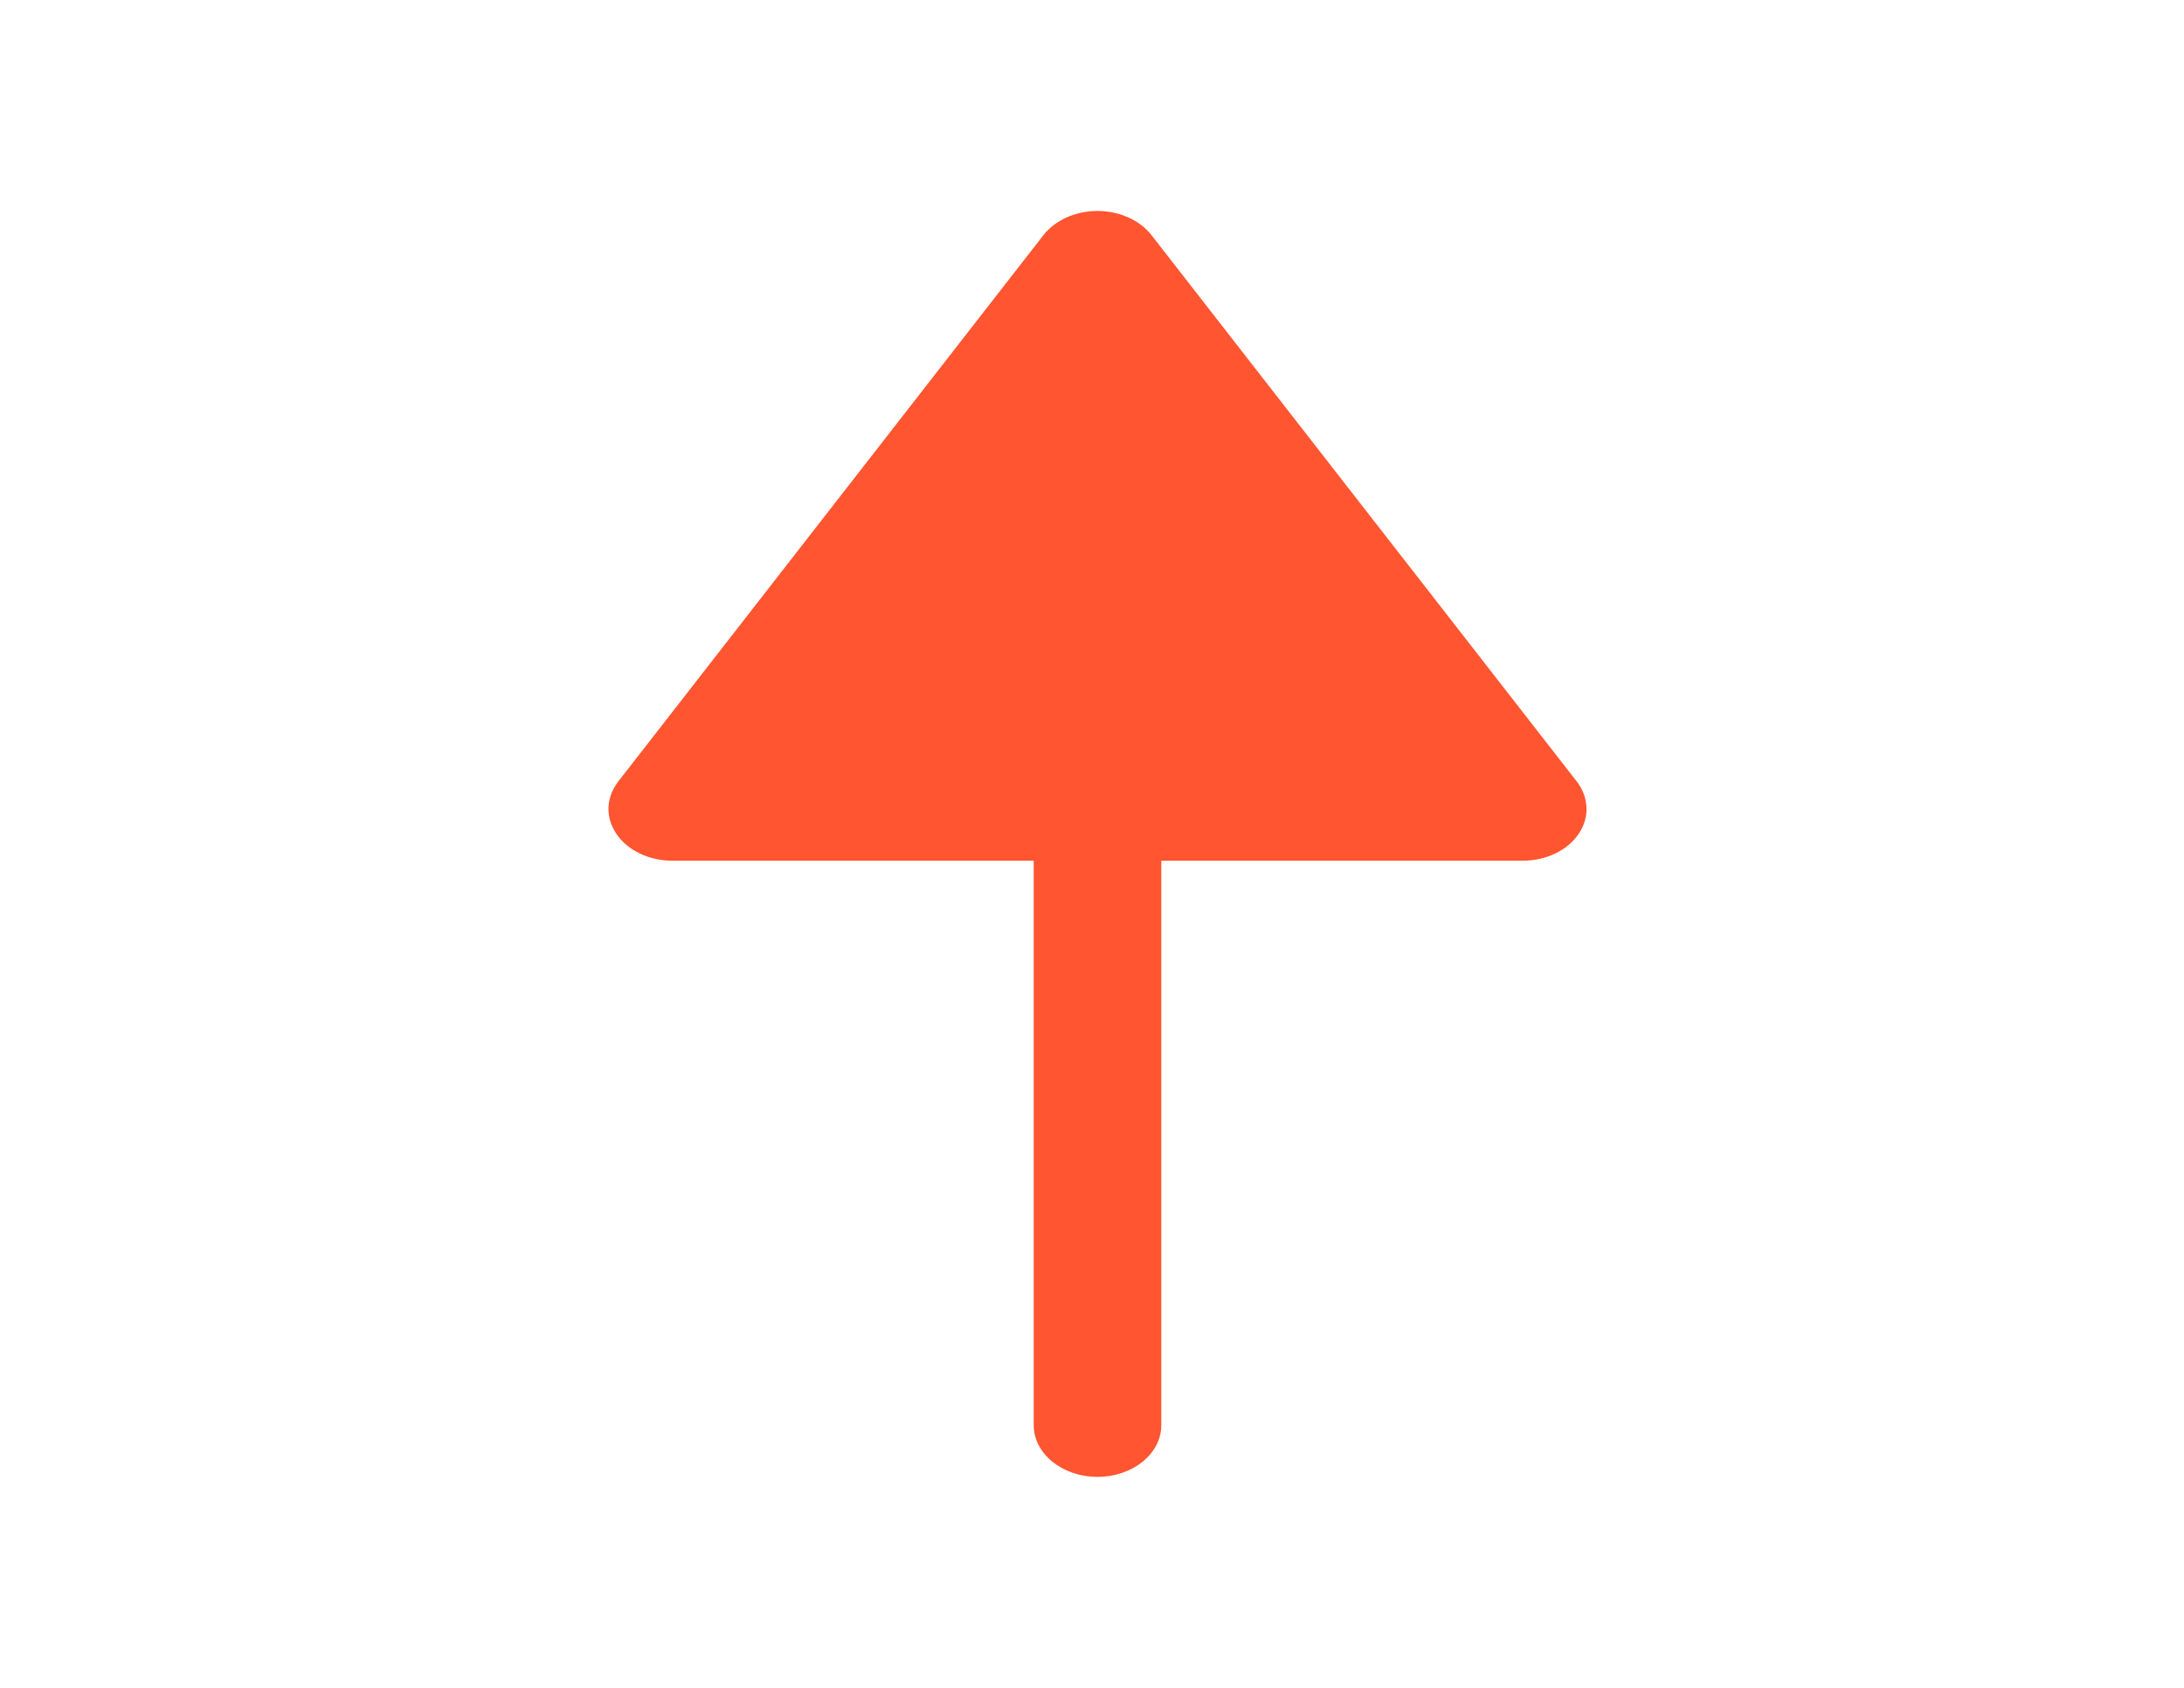 <svg width="22" height="17" viewBox="0 0 22 17" fill="none" xmlns="http://www.w3.org/2000/svg">
<path d="M6.21 8.4C6.323 8.566 6.538 8.669 6.772 8.669H10.413V14.355C10.413 14.642 10.701 14.875 11.055 14.875C11.41 14.875 11.698 14.642 11.698 14.355V8.669H15.339C15.574 8.669 15.789 8.566 15.901 8.4C16.015 8.234 16.007 8.032 15.883 7.871L11.599 2.368C11.481 2.217 11.276 2.125 11.055 2.125C10.834 2.125 10.63 2.217 10.511 2.368L6.228 7.871C6.163 7.956 6.129 8.052 6.129 8.149C6.129 8.235 6.157 8.321 6.21 8.4" fill="#FF5530"/>
</svg>
